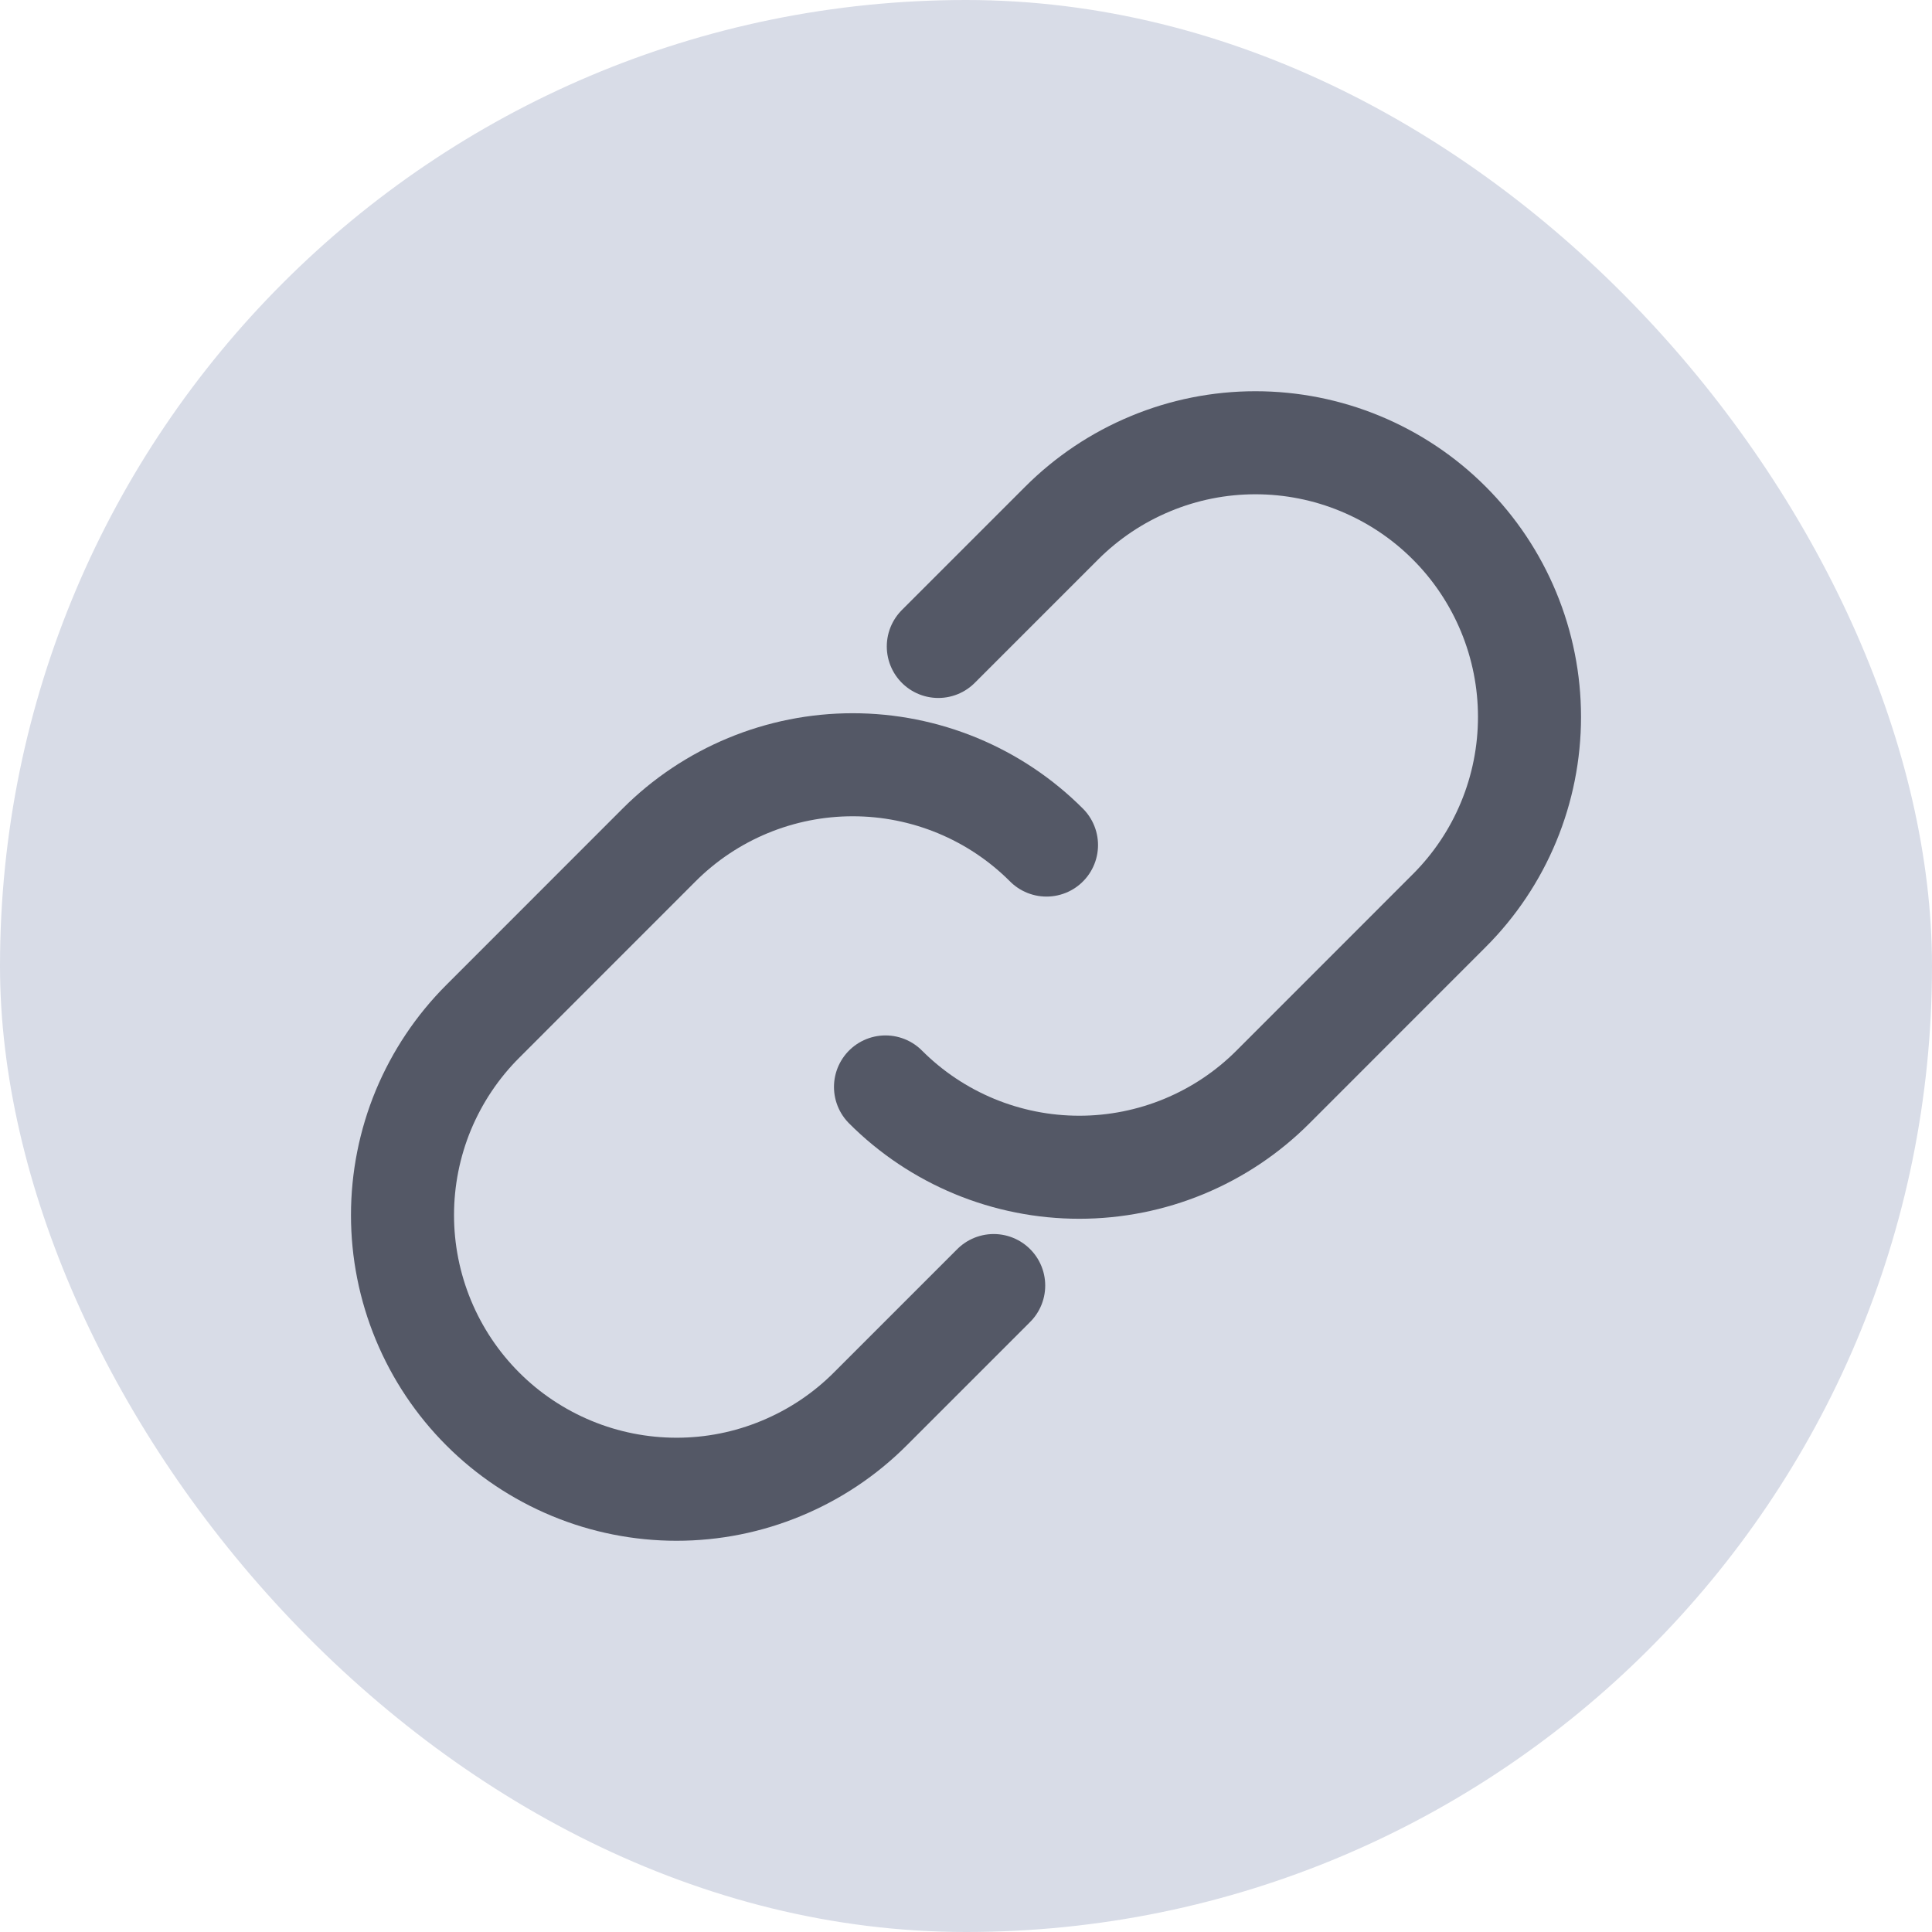 <svg width="30" height="30" viewBox="0 0 30 30" fill="none" xmlns="http://www.w3.org/2000/svg">
<rect width="30" height="30" rx="15" fill="#D8DCE7"/>
<path d="M14.57 10.038L16.485 8.123C16.88 7.728 17.349 7.414 17.866 7.2C18.382 6.985 18.935 6.875 19.494 6.875C20.053 6.875 20.607 6.985 21.123 7.199C21.639 7.413 22.109 7.726 22.504 8.122C22.899 8.517 23.212 8.986 23.426 9.503C23.64 10.02 23.75 10.573 23.75 11.132C23.75 11.691 23.64 12.245 23.426 12.761C23.212 13.278 22.898 13.747 22.502 14.142L19.767 16.878C19.372 17.274 18.903 17.587 18.387 17.801C17.871 18.015 17.317 18.125 16.759 18.125C16.2 18.125 15.647 18.015 15.13 17.801C14.614 17.587 14.145 17.274 13.75 16.878" stroke="#545866" stroke-width="1.6" stroke-linecap="round" stroke-linejoin="round"/>
<path d="M15.43 19.962L13.515 21.877C13.12 22.273 12.651 22.586 12.134 22.8C11.618 23.015 11.065 23.125 10.506 23.125C9.947 23.125 9.393 23.015 8.877 22.801C8.361 22.587 7.891 22.274 7.496 21.878C7.101 21.483 6.788 21.014 6.574 20.497C6.36 19.98 6.25 19.427 6.25 18.868C6.25 18.309 6.36 17.755 6.574 17.238C6.789 16.722 7.102 16.253 7.498 15.858L10.233 13.122C10.628 12.726 11.097 12.413 11.613 12.199C12.129 11.985 12.683 11.875 13.241 11.875C13.8 11.875 14.353 11.985 14.87 12.199C15.386 12.413 15.855 12.726 16.25 13.122" stroke="#545866" stroke-width="1.6" stroke-linecap="round" stroke-linejoin="round"/>
</svg>
